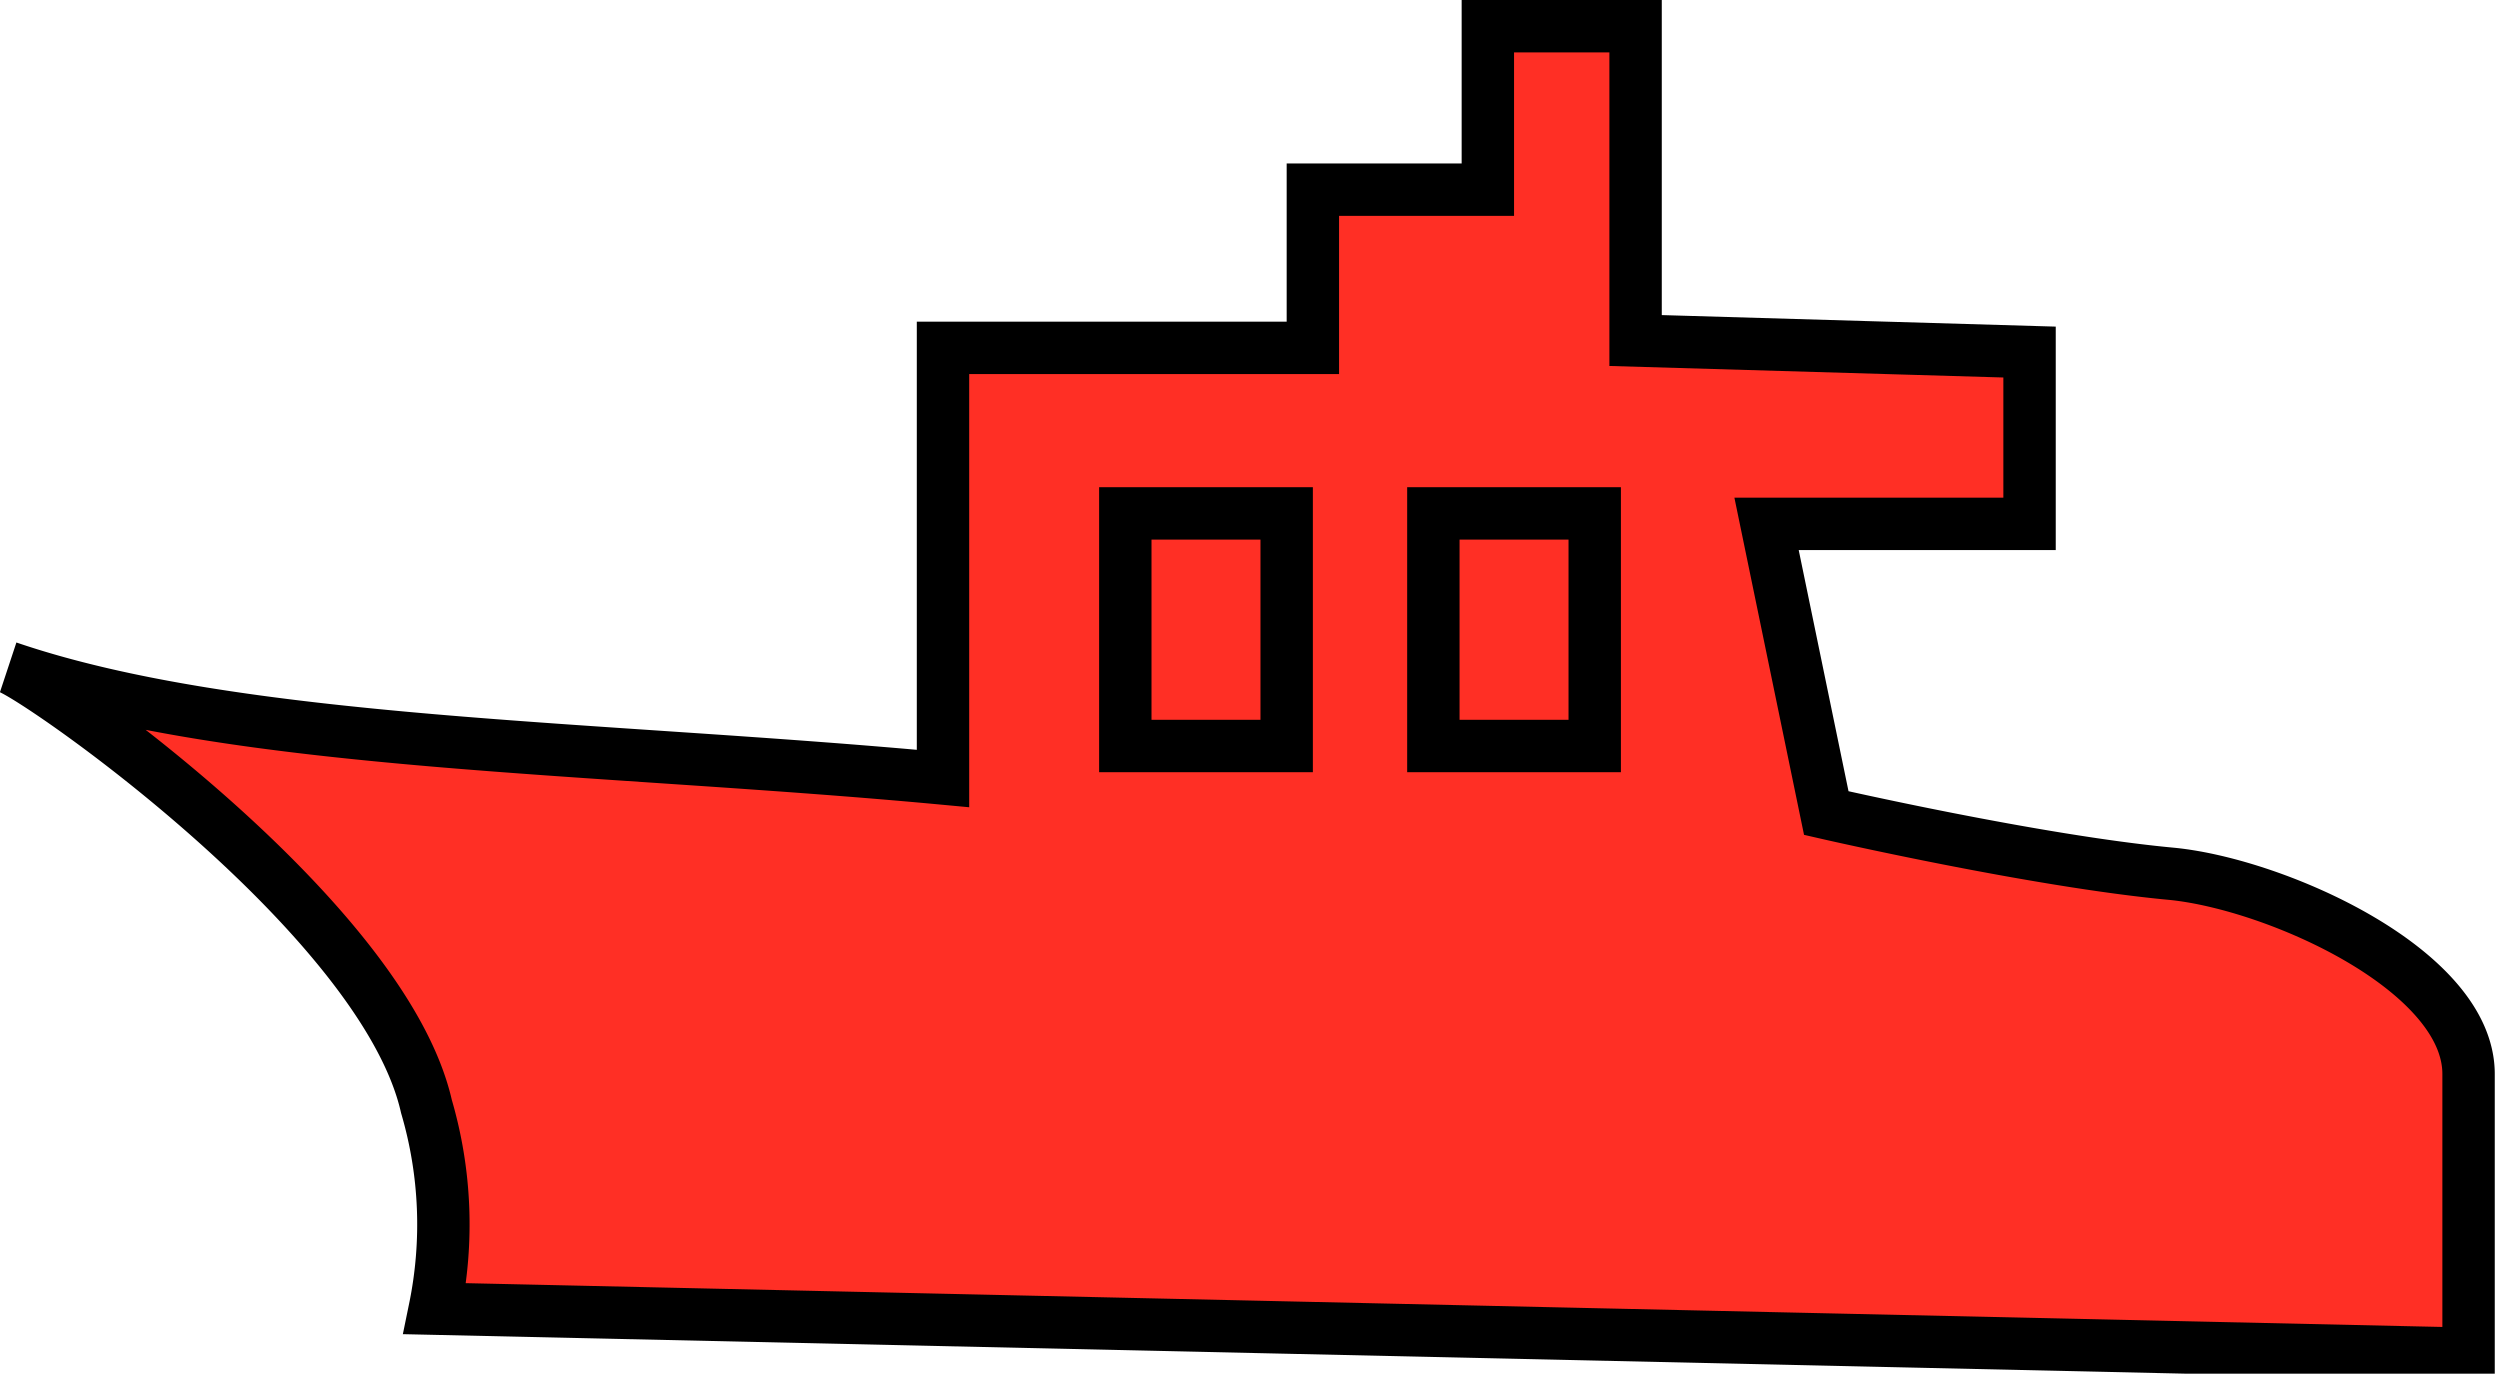 <svg xmlns="http://www.w3.org/2000/svg" viewBox="0 0 23.86 13.11"><defs><style>.cls-1{fill:#ff2f25;stroke:#000;stroke-miterlimit:10;stroke-width:0.5px;}</style></defs><g id="图层_2" data-name="图层 2"><g id="图层_1-2" data-name="图层 1"><path class="cls-1" d="M12.69,4.31l1,0,.2.3V7.7l-1.34,0,0-3Z"/><path class="cls-1" d="M9,7.43,9,3.32l3.53,0,0-1.51H14.2V.25h1.41v3l3.76.11,0,1.64-2.51,0,.57,2.76s2,.46,3.3.58c1,.1,2.83.92,2.83,1.91v2.67L4.15,12.49a4,4,0,0,0-.08-1.93C3.66,8.75.36,6.46.08,6.37,2.28,7.12,5.68,7.12,9,7.43Z"/><rect class="cls-1" x="13.68" y="4.89" width="1.54" height="2.22" transform="translate(28.9 12.01) rotate(-180)"/><rect class="cls-1" x="10.73" y="4.89" width="1.54" height="2.22" transform="translate(23.01 12.01) rotate(-180)"/></g></g></svg>